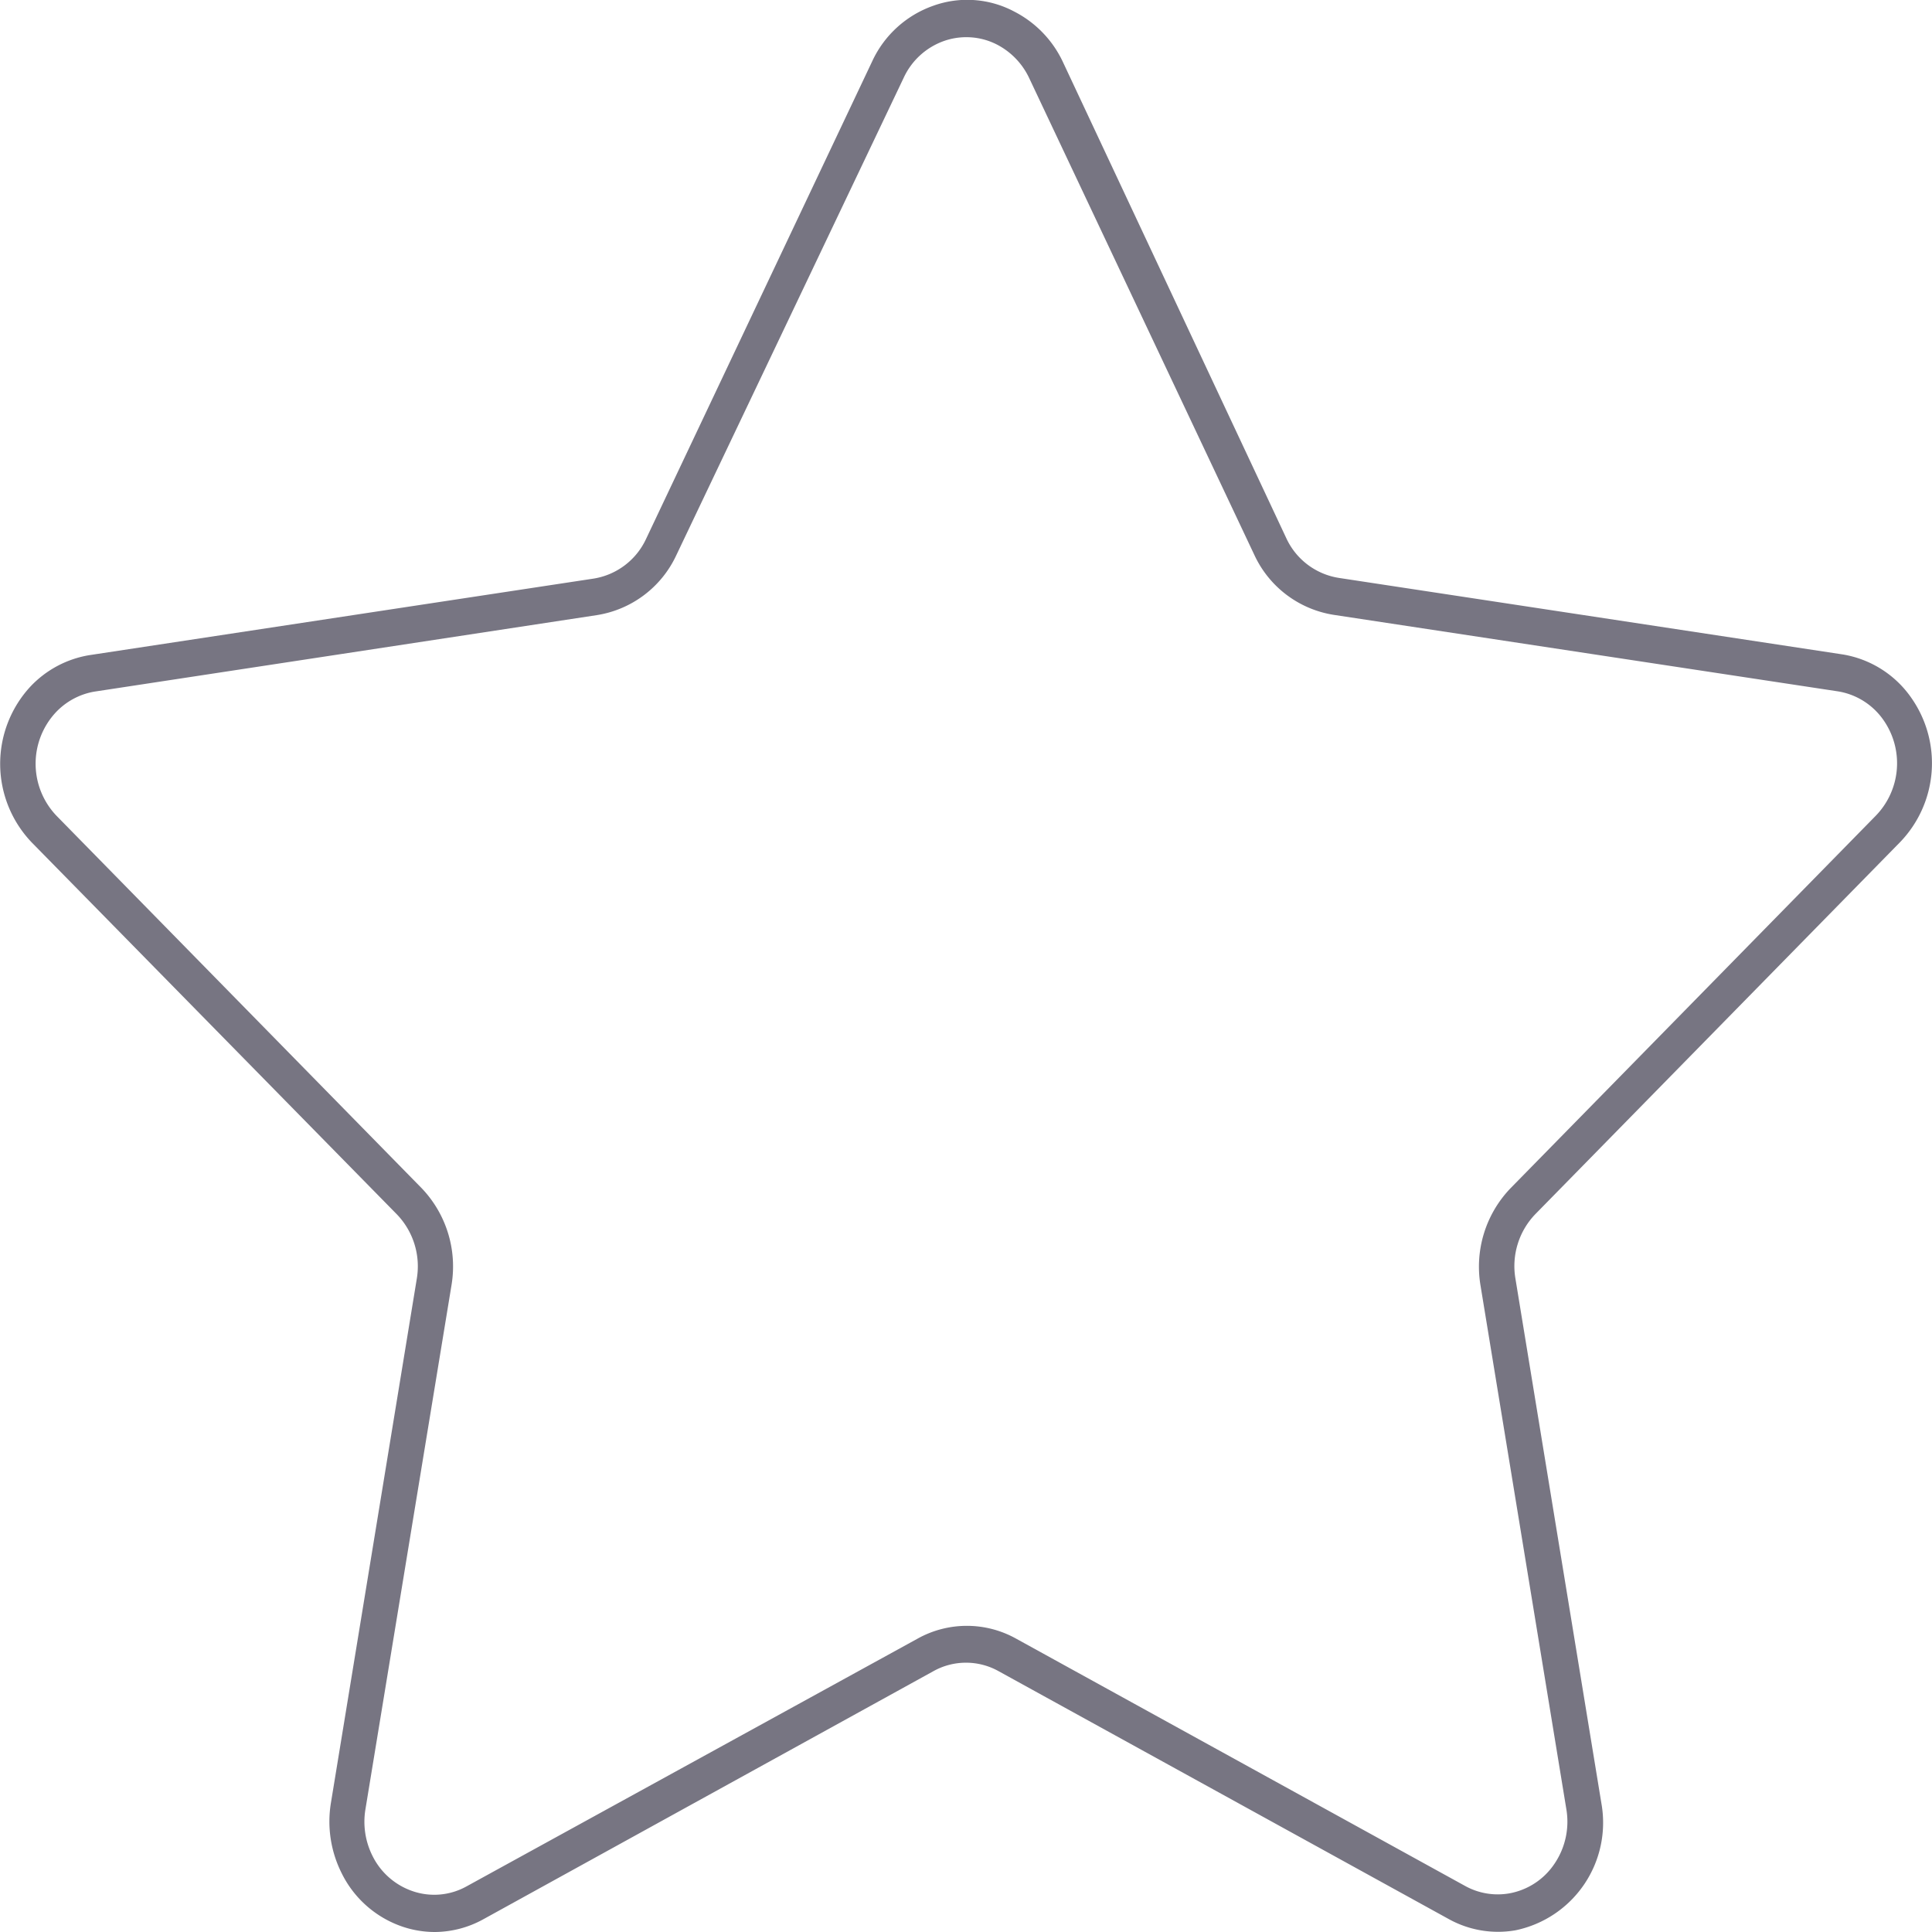 <svg xmlns="http://www.w3.org/2000/svg" viewBox="0 0 80 80"><defs><style>.cls-1{fill:#777582;}</style></defs><title>icons</title><g id="Ebene_2" data-name="Ebene 2"><g id="Ebene_1-2" data-name="Ebene 1"><g id="Ebene_2-2" data-name="Ebene 2"><g id="Ebene_1-2-2" data-name="Ebene 1-2"><path class="cls-1" d="M18,80a4.18,4.18,0,0,1-1.3-.21,4.38,4.38,0,0,1-2.56-2.24,4.76,4.76,0,0,1-.44-2.88l3.56-21.73a3.1,3.1,0,0,0-.83-2.66L1.32,34.89a4.71,4.71,0,0,1-.08-6.44,4.32,4.32,0,0,1,2.45-1.32l20.88-3.17a2.9,2.9,0,0,0,2.18-1.64L36.12,2.53A4.39,4.39,0,0,1,38.64.24,4.15,4.15,0,0,1,42,.48a4.48,4.48,0,0,1,2,2.06L53.27,22.3a2.89,2.89,0,0,0,2.17,1.63l20.87,3.17a4.31,4.31,0,0,1,2.85,1.82,4.71,4.71,0,0,1-.48,5.95l-15.1,15.4a3.1,3.1,0,0,0-.83,2.67l3.56,21.73a4.55,4.55,0,0,1-3.56,5.26A4.21,4.21,0,0,1,60,79.47L41.35,69.2a2.77,2.77,0,0,0-2.7,0h0L20,79.48A4.2,4.2,0,0,1,18,80ZM40,1.54a2.78,2.78,0,0,0-.92.16,2.91,2.91,0,0,0-1.66,1.52L28,23a4.38,4.38,0,0,1-3.28,2.47L3.9,28.64a2.86,2.86,0,0,0-1.61.88,3.12,3.12,0,0,0,.06,4.27l15.1,15.4a4.69,4.69,0,0,1,1.25,4L15.13,74.93a3.15,3.15,0,0,0,.29,1.91,2.9,2.9,0,0,0,1.7,1.48,2.75,2.75,0,0,0,2.2-.21L38,67.85a4.19,4.19,0,0,1,4.07,0L60.68,78.1a2.79,2.79,0,0,0,1.82.3,2.86,2.86,0,0,0,1.87-1.23,3.1,3.1,0,0,0,.49-2.25L61.3,53.2a4.69,4.69,0,0,1,1.25-4l15.1-15.4A3.12,3.12,0,0,0,78,29.83a2.85,2.85,0,0,0-1.88-1.2L55.23,25.46A4.37,4.37,0,0,1,51.95,23L42.61,3.22a3,3,0,0,0-1.3-1.36A2.77,2.77,0,0,0,40,1.54Z"/></g></g></g></g></svg>